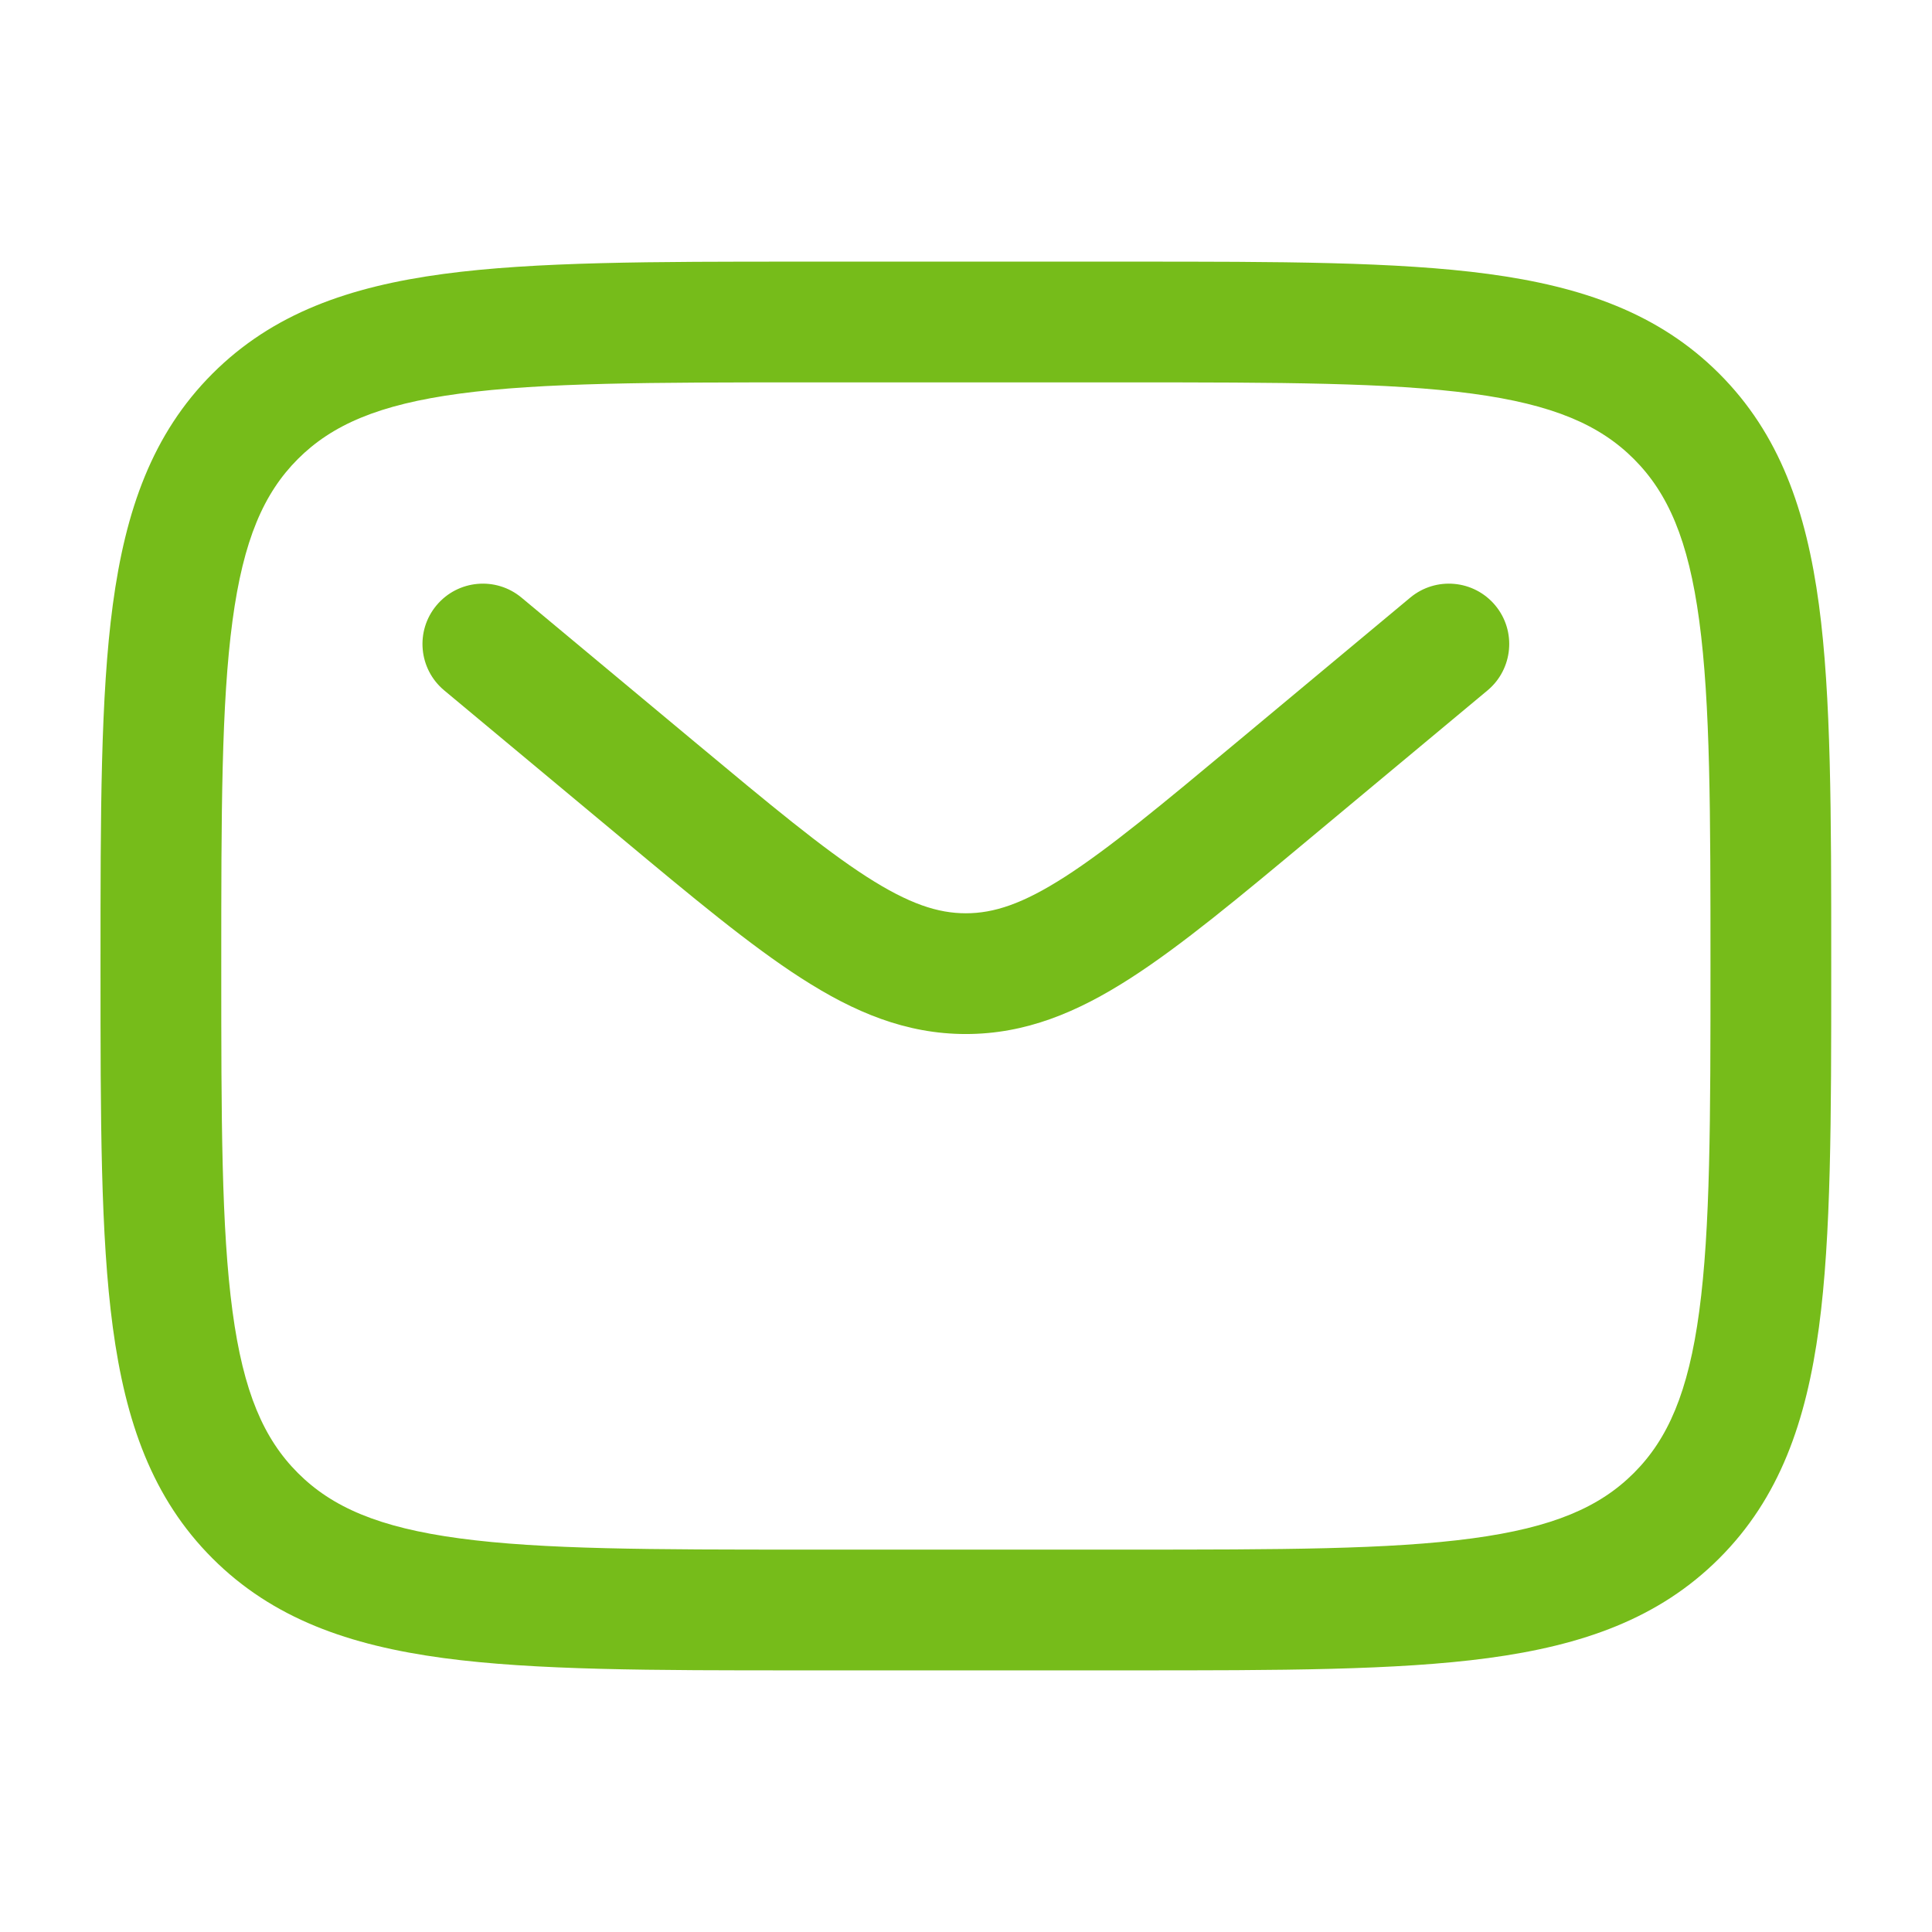 <svg width="38" height="38" viewBox="0 0 38 38" fill="none" xmlns="http://www.w3.org/2000/svg">
<path fill-rule="evenodd" clip-rule="evenodd" d="M15.741 5.146H22.253C25.163 5.146 27.468 5.146 29.272 5.388C31.128 5.638 32.63 6.164 33.815 7.349C35 8.534 35.526 10.036 35.776 11.893C36.018 13.696 36.018 16.001 36.018 18.911V19.09C36.018 21.999 36.018 24.304 35.776 26.108C35.526 27.964 35 29.467 33.815 30.651C32.63 31.836 31.128 32.362 29.272 32.612C27.468 32.854 25.163 32.854 22.253 32.854H15.741C12.832 32.854 10.527 32.854 8.723 32.612C6.867 32.362 5.364 31.836 4.179 30.651C2.994 29.467 2.469 27.964 2.219 26.108C1.977 24.304 1.977 21.999 1.977 19.09V18.911C1.977 16.001 1.977 13.696 2.219 11.893C2.469 10.036 2.994 8.534 4.179 7.349C5.364 6.164 6.867 5.638 8.723 5.388C10.527 5.146 12.832 5.146 15.741 5.146ZM9.04 7.742C7.447 7.956 6.529 8.358 5.859 9.028C5.189 9.698 4.787 10.616 4.573 12.209C4.354 13.836 4.352 15.981 4.352 19C4.352 22.019 4.354 24.164 4.573 25.791C4.787 27.384 5.189 28.302 5.859 28.972C6.529 29.642 7.447 30.044 9.04 30.258C10.667 30.477 12.812 30.479 15.831 30.479H22.164C25.183 30.479 27.328 30.477 28.955 30.258C30.548 30.044 31.466 29.642 32.136 28.972C32.806 28.302 33.208 27.384 33.422 25.791C33.641 24.164 33.643 22.019 33.643 19C33.643 15.981 33.641 13.836 33.422 12.209C33.208 10.616 32.806 9.698 32.136 9.028C31.466 8.358 30.548 7.956 28.955 7.742C27.328 7.524 25.183 7.521 22.164 7.521H15.831C12.812 7.521 10.667 7.524 9.04 7.742ZM8.585 11.907C9.005 11.403 9.754 11.335 10.258 11.755L13.676 14.603C15.153 15.834 16.179 16.686 17.044 17.243C17.883 17.782 18.451 17.963 18.997 17.963C19.544 17.963 20.112 17.782 20.95 17.243C21.816 16.686 22.842 15.834 24.319 14.603L27.737 11.755C28.241 11.335 28.99 11.403 29.41 11.907C29.829 12.41 29.761 13.159 29.258 13.579L25.78 16.477C24.376 17.647 23.239 18.595 22.235 19.24C21.189 19.913 20.171 20.338 18.997 20.338C17.824 20.338 16.805 19.913 15.76 19.24C14.756 18.595 13.618 17.647 12.215 16.477L8.737 13.579C8.233 13.159 8.165 12.41 8.585 11.907Z" fill="#76BC1A"/>
</svg>
